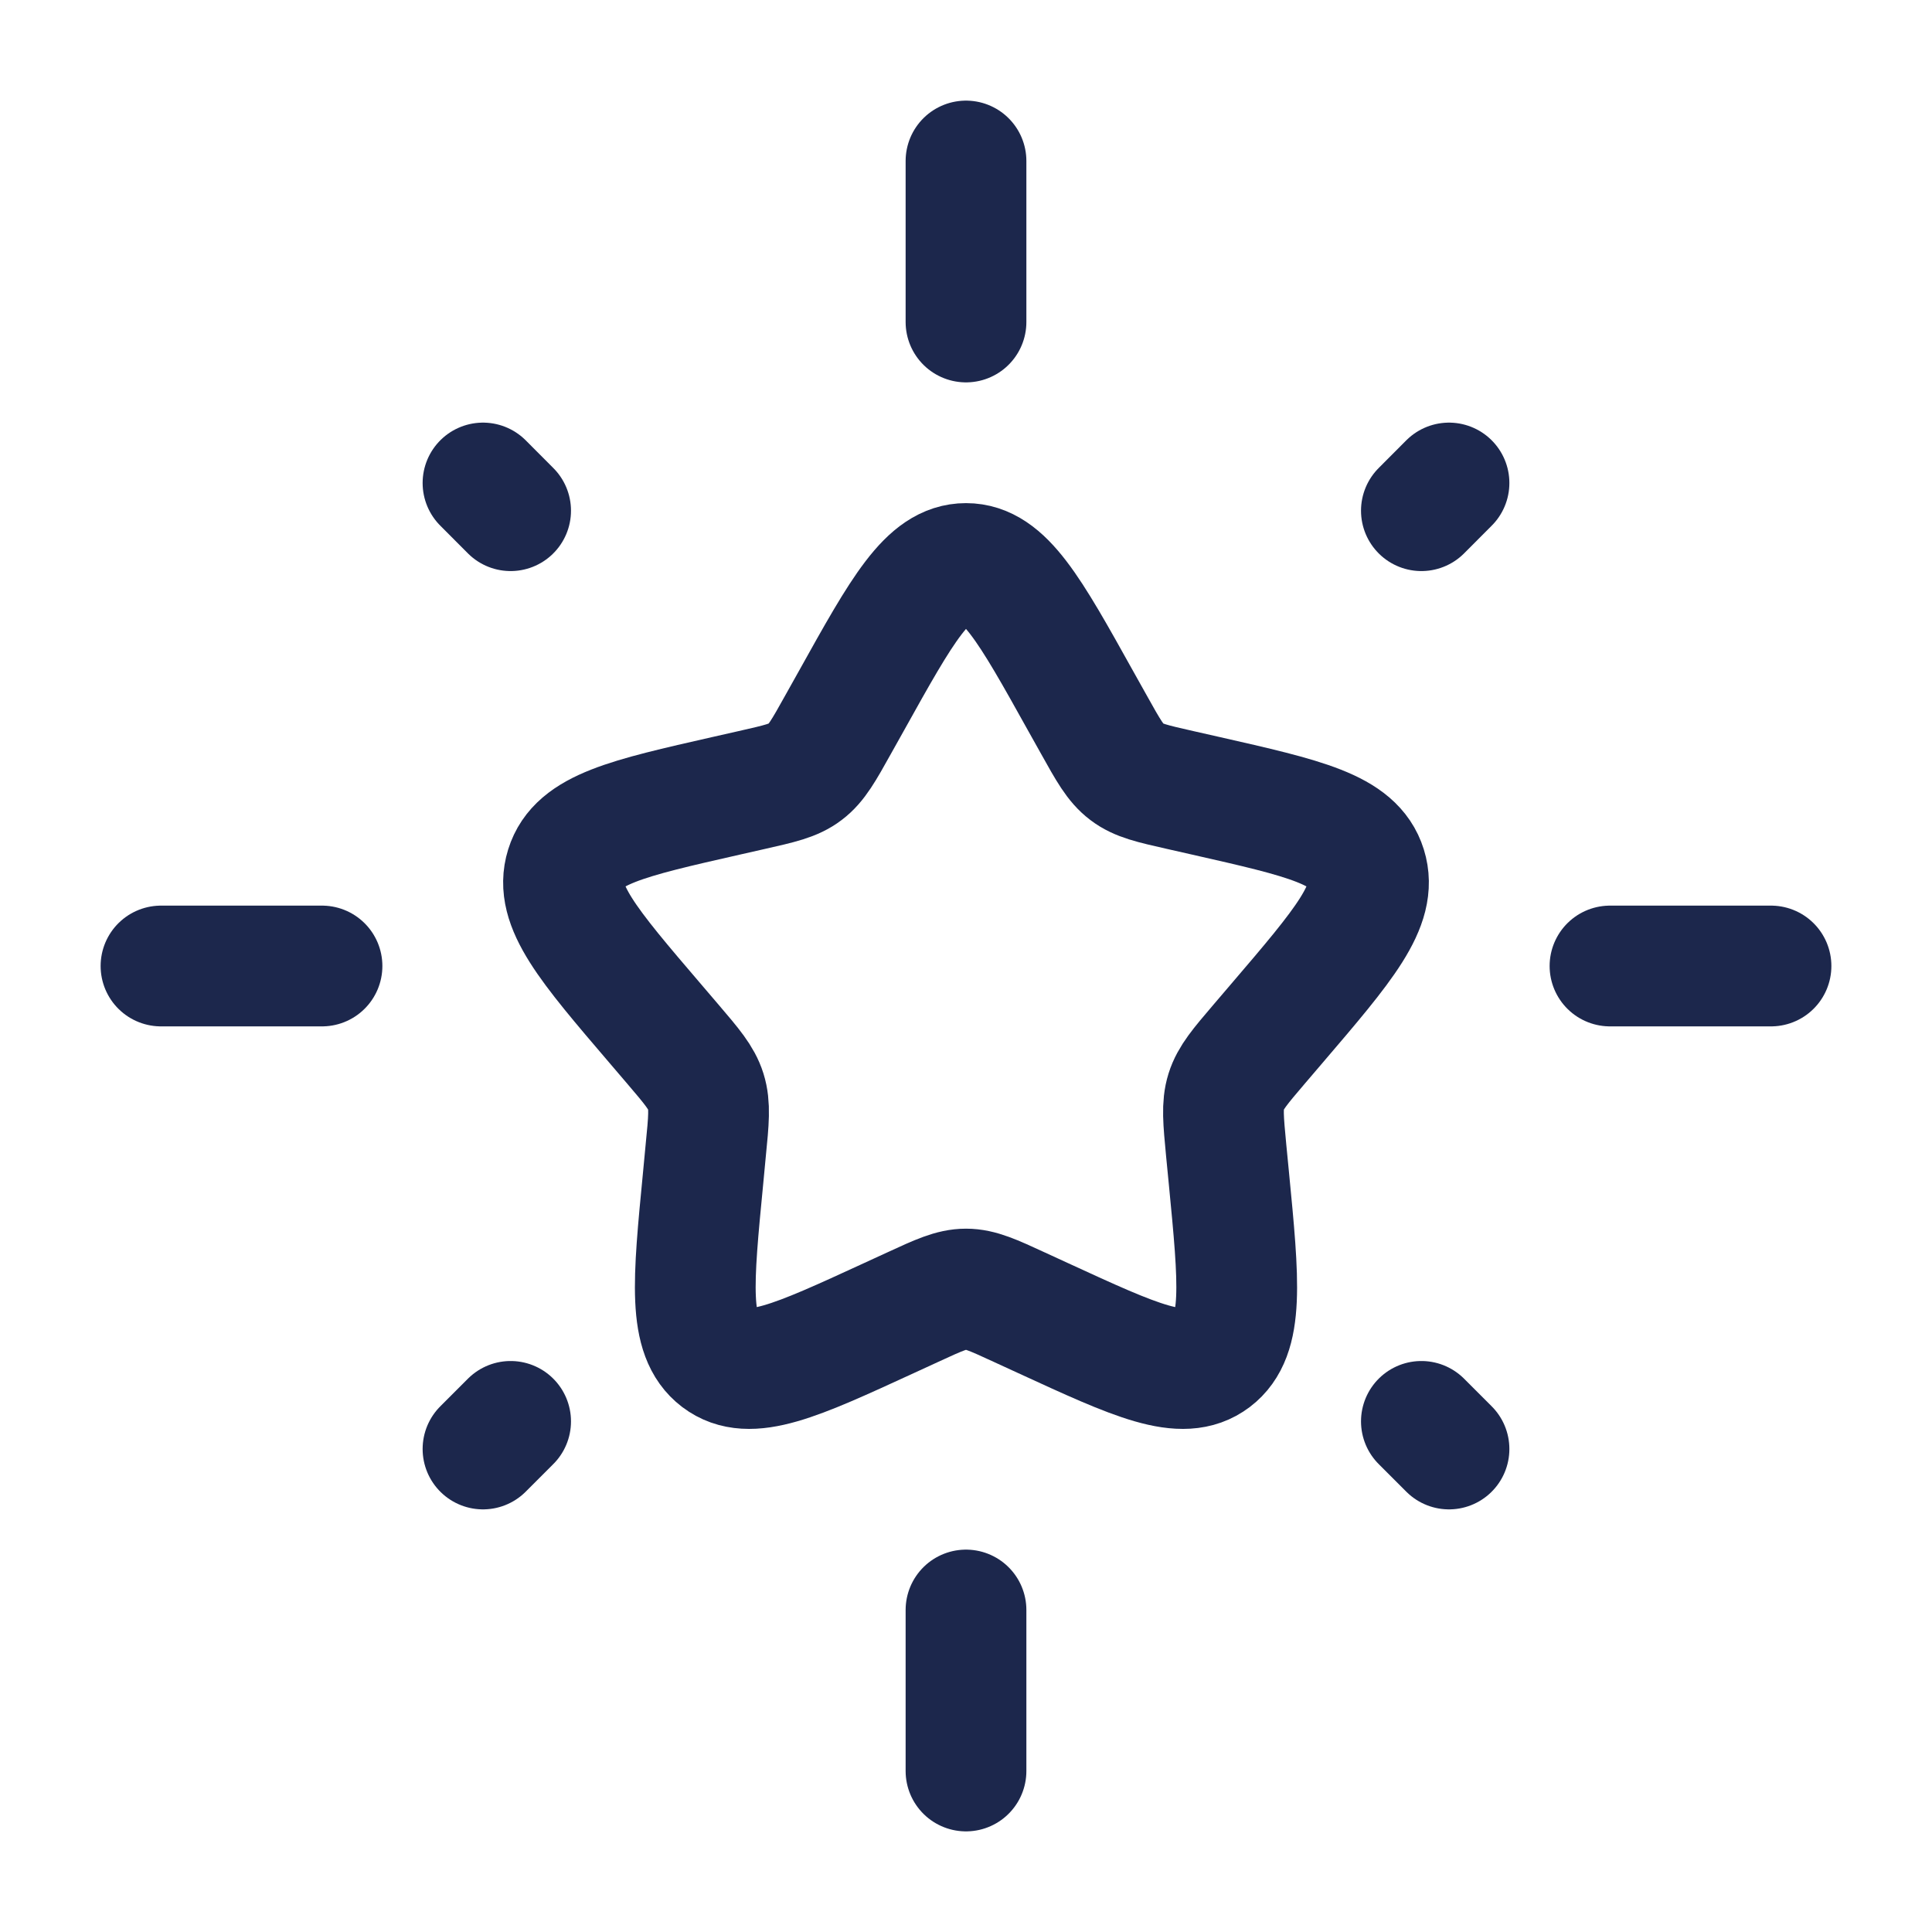 <svg width="24" height="24" viewBox="0 0 24 24" fill="none" xmlns="http://www.w3.org/2000/svg">
<path d="M10.577 8.705C11.21 7.568 11.527 7 12 7C12.473 7 12.79 7.568 13.423 8.705L13.587 8.998C13.767 9.321 13.857 9.483 13.998 9.589C14.138 9.696 14.313 9.735 14.662 9.814L14.98 9.886C16.21 10.165 16.825 10.304 16.971 10.774C17.118 11.245 16.698 11.735 15.86 12.715L15.643 12.969C15.405 13.248 15.286 13.387 15.232 13.559C15.178 13.732 15.197 13.917 15.232 14.289L15.265 14.628C15.392 15.936 15.455 16.59 15.072 16.881C14.689 17.171 14.114 16.906 12.962 16.376L12.664 16.239C12.337 16.088 12.173 16.013 12 16.013C11.827 16.013 11.663 16.088 11.336 16.239L11.038 16.376C9.886 16.906 9.311 17.171 8.928 16.881C8.545 16.59 8.608 15.936 8.735 14.628L8.767 14.289C8.804 13.917 8.822 13.732 8.768 13.559C8.714 13.387 8.595 13.248 8.357 12.969L8.14 12.715C7.302 11.735 6.882 11.245 7.029 10.774C7.175 10.304 7.79 10.165 9.02 9.886L9.338 9.814C9.687 9.735 9.862 9.696 10.002 9.589C10.143 9.483 10.233 9.321 10.413 8.998L10.577 8.705Z" stroke="#1C274C" stroke-width="1.5"/>
<path d="M12 2V4" stroke="#1C274C" stroke-width="1.5" stroke-linecap="round"/>
<path d="M12 20V22" stroke="#1C274C" stroke-width="1.5" stroke-linecap="round"/>
<path d="M2 12L4 12" stroke="#1C274C" stroke-width="1.5" stroke-linecap="round"/>
<path d="M20 12L22 12" stroke="#1C274C" stroke-width="1.5" stroke-linecap="round"/>
<path d="M6 18L6.343 17.657" stroke="#1C274C" stroke-width="1.5" stroke-linecap="round"/>
<path d="M17.657 6.344L18 6" stroke="#1C274C" stroke-width="1.5" stroke-linecap="round"/>
<path d="M18 18L17.657 17.657" stroke="#1C274C" stroke-width="1.5" stroke-linecap="round"/>
<path d="M6.343 6.344L6 6" stroke="#1C274C" stroke-width="1.5" stroke-linecap="round"/>
</svg>
